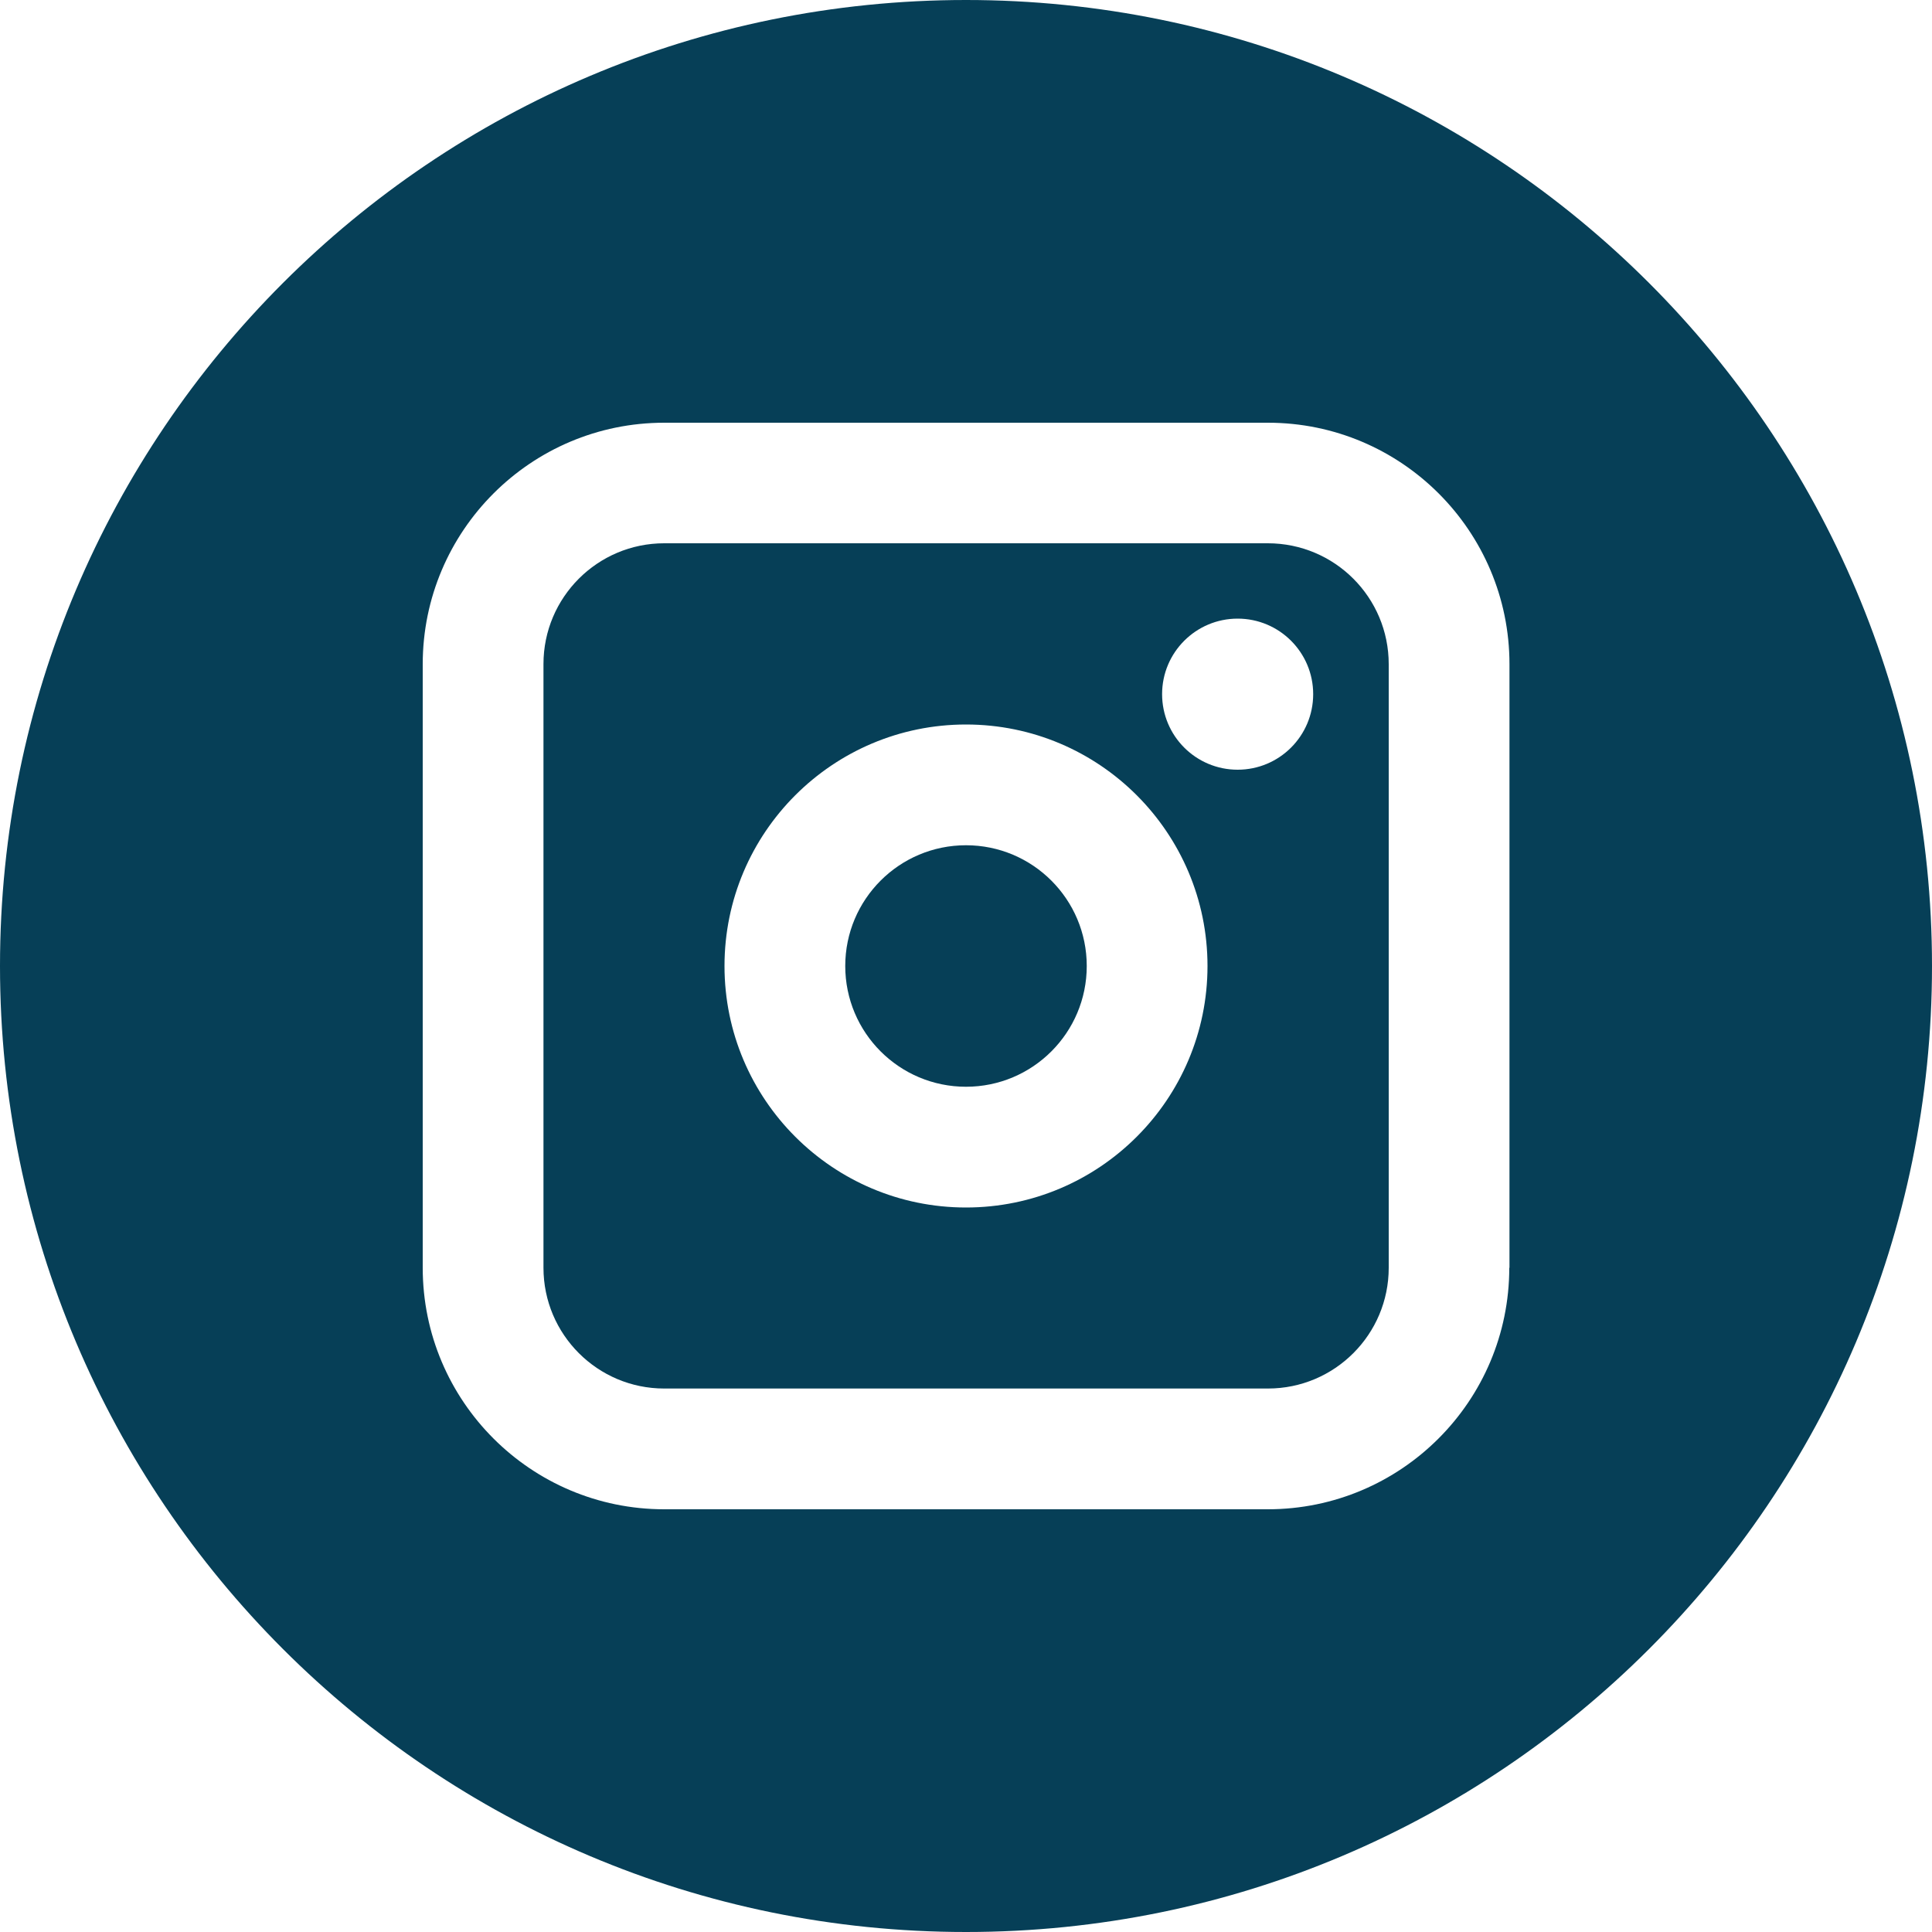 <?xml version="1.0" encoding="utf-8"?>
<!-- Generator: Adobe Illustrator 25.0.0, SVG Export Plug-In . SVG Version: 6.00 Build 0)  -->
<svg version="1.1" id="Camada_1" xmlns="http://www.w3.org/2000/svg" xmlns:xlink="http://www.w3.org/1999/xlink" x="0px" y="0px"
	 viewBox="0 0 1000 1000" style="enable-background:new 0 0 1000 1000;" xml:space="preserve">
<path d="M656.2,281.2H343.8c-34.5,0-62.5,28-62.5,62.5v312.5c0,34.5,28,62.5,62.5,62.5h312.5c34.5,0,62.5-28,62.5-62.5V343.8
	C718.8,309.2,690.8,281.2,656.2,281.2z M500,625c-69,0-125-56-125-125s56-125,125-125s125,56,125,125S569,625,500,625z M640.6,398.4
	c-21.6,0-39.1-17.5-39.1-39.1s17.5-39.1,39.1-39.1s39.1,17.5,39.1,39.1S662.2,398.4,640.6,398.4z" fill="#063f57"/>
<circle cx="500" cy="500" r="62.5" fill="#063f57"/>
<path d="M500,0C223.9,0,0,223.9,0,500s223.9,500,500,500s500-223.9,500-500S776.1,0,500,0z M781.2,656.2c0,69-56,125-125,125H343.8
	c-69,0-125-56-125-125V343.8c0-69,56-125,125-125h312.5c69,0,125,56,125,125V656.2z" fill="#063f57"/>
</svg>
